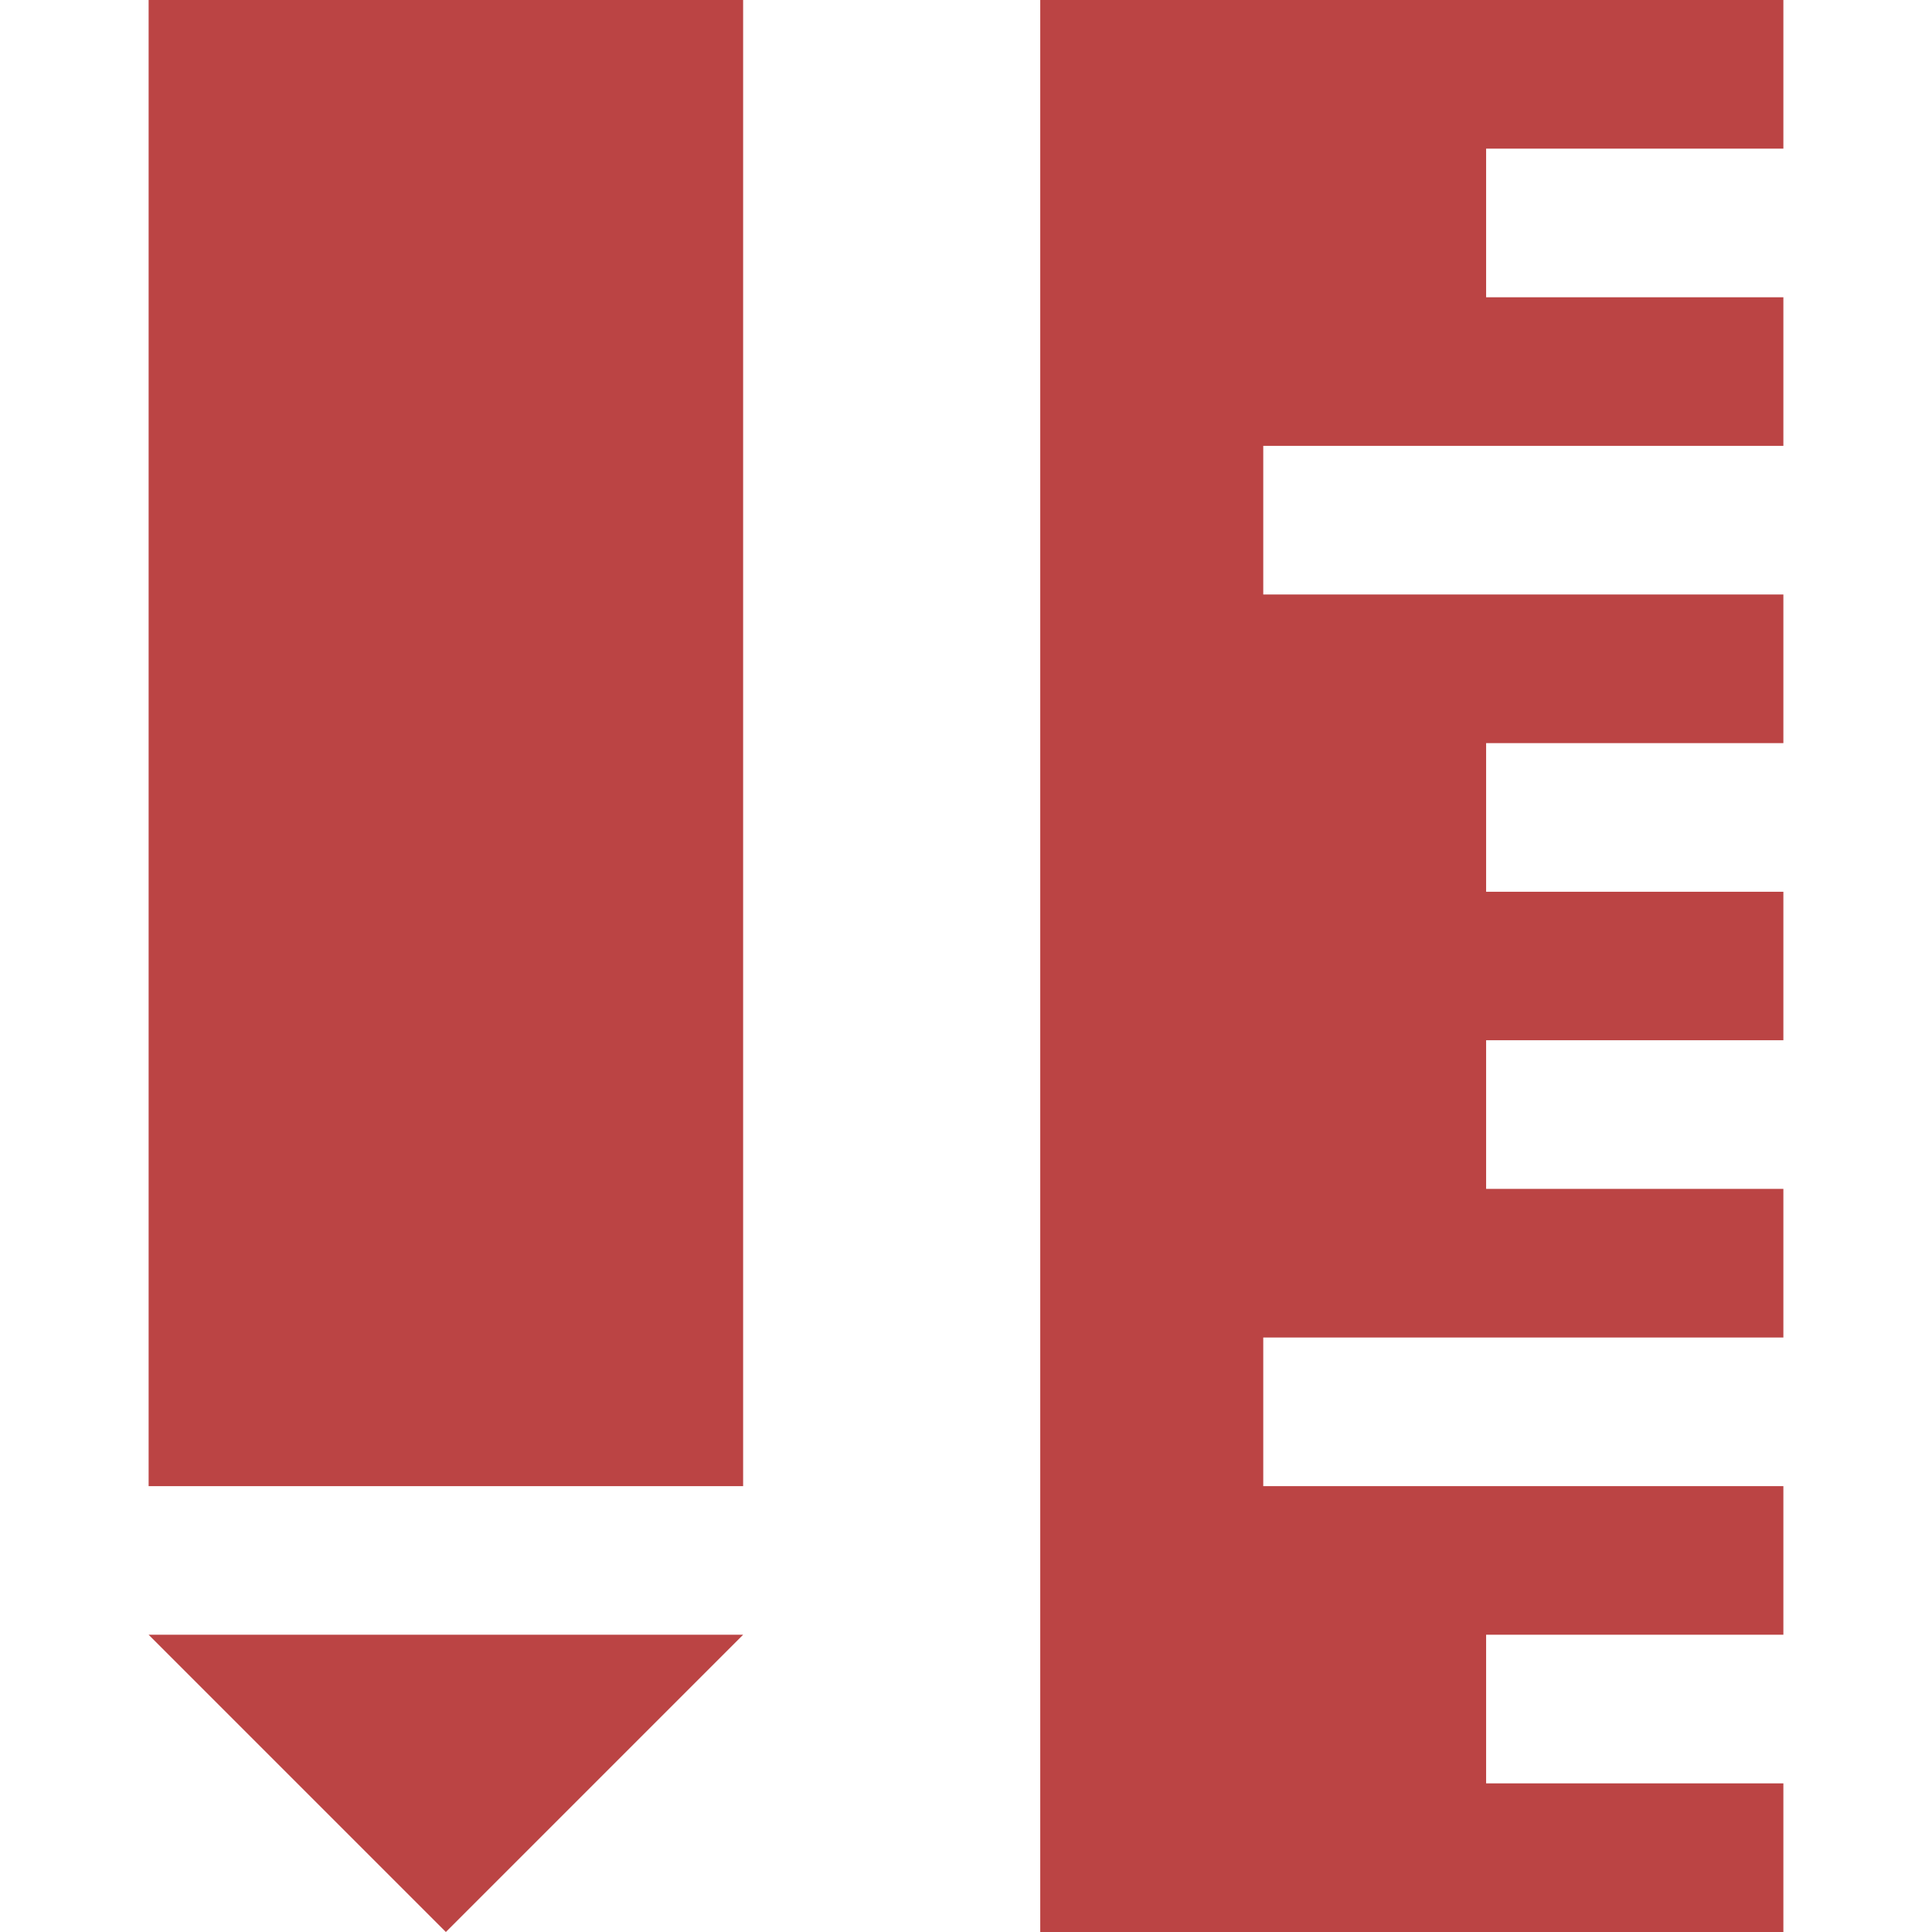 <?xml version="1.0" encoding="UTF-8" standalone="no"?>
<svg
   xmlns:dc="http://purl.org/dc/elements/1.1/"
   xmlns:cc="http://creativecommons.org/ns#"
   xmlns:rdf="http://www.w3.org/1999/02/22-rdf-syntax-ns#"
   xmlns:svg="http://www.w3.org/2000/svg"
   xmlns="http://www.w3.org/2000/svg"
   xmlns:sodipodi="http://sodipodi.sourceforge.net/DTD/sodipodi-0.dtd"
   xmlns:inkscape="http://www.inkscape.org/namespaces/inkscape"
   version="1.1"
   id="school-15"
   width="14"
   height="14"
   viewBox="0 0 14 14"
   sodipodi:docname="school_red.svg"
   inkscape:version="0.92.5 (2060ec1f9f, 2020-04-08)">
  <defs
     id="defs7" />
  <sodipodi:namedview
     pagecolor="#ffffff"
     bordercolor="#666666"
     borderopacity="1"
     objecttolerance="10"
     gridtolerance="10"
     guidetolerance="10"
     inkscape:pageopacity="0"
     inkscape:pageshadow="2"
     inkscape:window-width="1366"
     inkscape:window-height="741"
     id="namedview5"
     showgrid="false"
     inkscape:zoom="15.733333"
     inkscape:cx="-5.2733052"
     inkscape:cy="6.4999998"
     inkscape:window-x="0"
     inkscape:window-y="27"
     inkscape:window-maximized="1"
     inkscape:current-layer="school-15"
     fit-margin-top="0"
     fit-margin-left="0"
     fit-margin-right="0"
     fit-margin-bottom="0" />
  <path
     d="m 10.769,12.923 v -1.077 h 2.154 V 10.769 H 9.154 V 9.692 h 3.769 V 8.615 H 10.769 V 7.538 h 2.154 V 6.462 H 10.769 V 5.385 h 2.154 V 4.308 H 9.154 V 3.231 h 3.769 V 2.154 H 10.769 V 1.077 h 2.154 V 0 H 7.538 V 14 H 12.923 V 12.923 Z M 5.385,10.769 H 1.077 V 0 h 4.308 z m 0,1.077 L 3.231,14 1.077,11.846 Z"
     id="path2"
     style="fill:#bb4444;stroke-width:1.077;fill-opacity:1"
     inkscape:connector-curvature="0" />
</svg>
